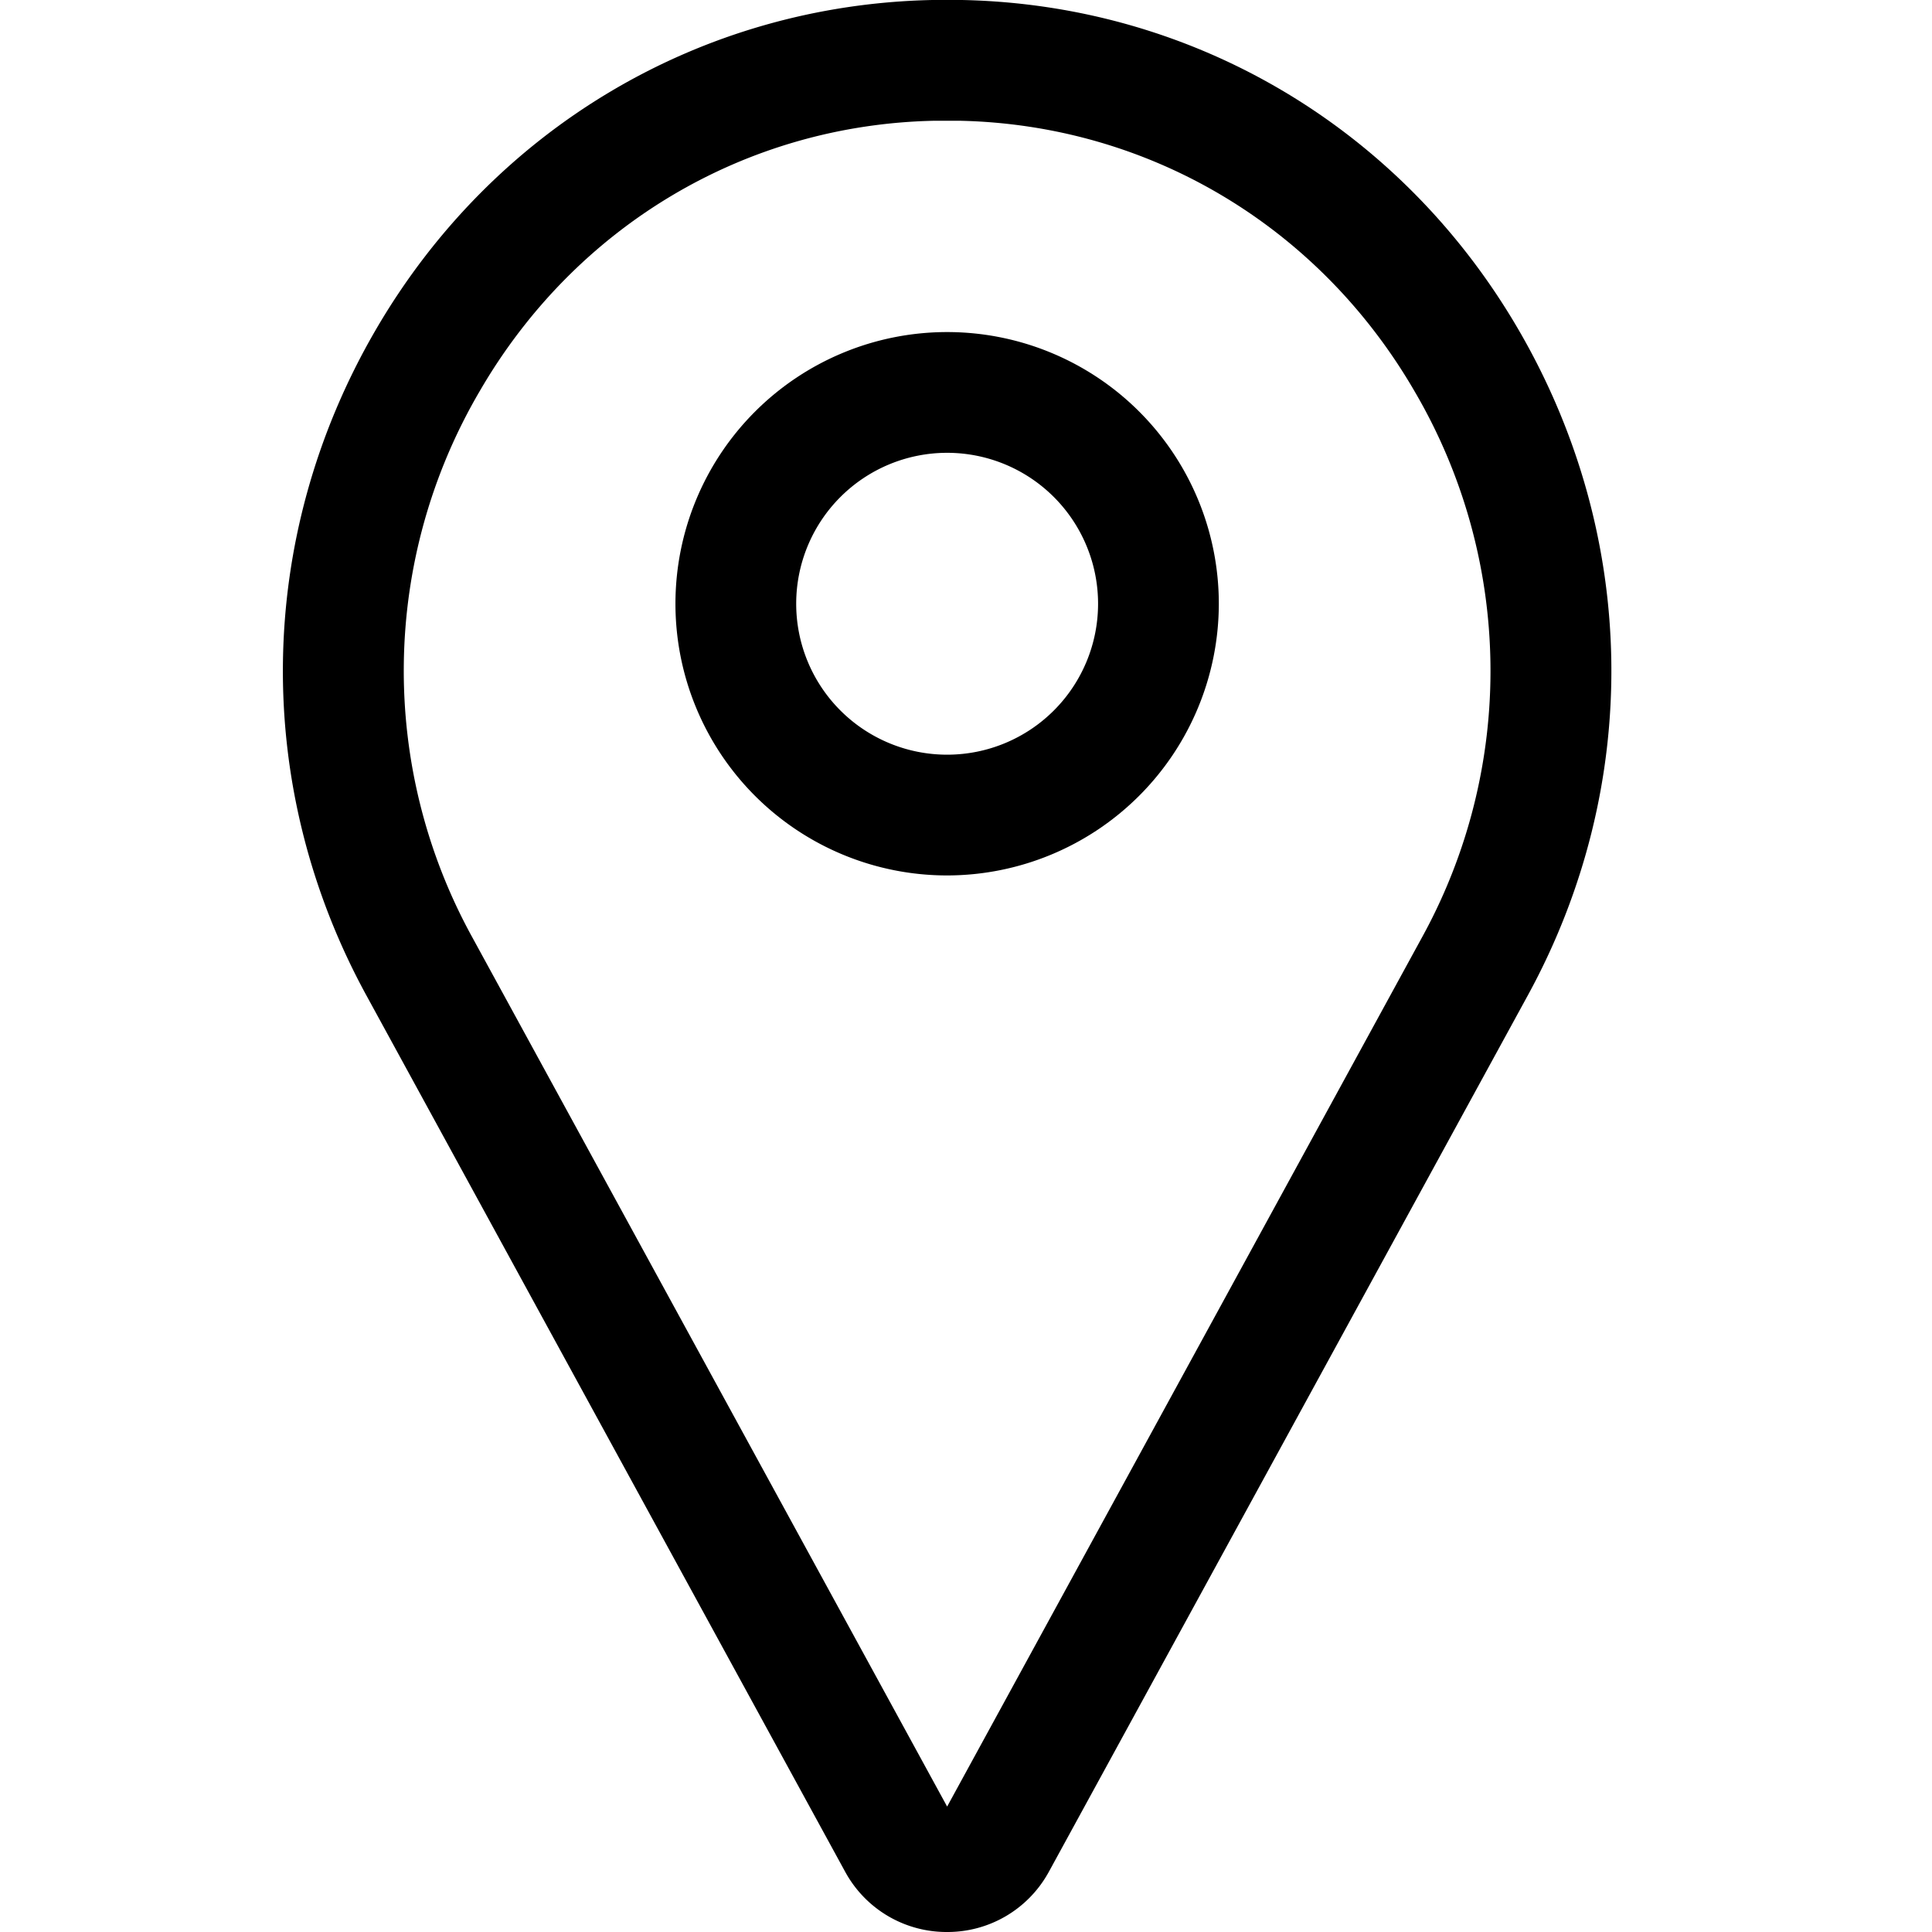 <svg id="Layer_1" data-name="Layer 1" xmlns="http://www.w3.org/2000/svg" viewBox="0 0 512 512"><path d="M251,512a30.59,30.59,0,0,1-26.77-15.51l-.17-.3L97.1,263.8C66.79,208.33,67.66,142.49,99.42,87.68,130.49,34.05,185.69,1.29,247.06,0c2.62,0,5.26,0,7.88,0,61.37,1.25,116.57,34,147.64,87.64,31.76,54.81,32.63,120.65,2.32,176.12l-127,232.39-.17.3A30.58,30.58,0,0,1,251,512Zm0-480c-1.1,0-2.2,0-3.29,0-50.1,1-95.18,27.82-120.6,71.69a146.48,146.48,0,0,0-1.93,144.74L251,478.76l125.82-230.3a146.48,146.48,0,0,0-1.93-144.74C349.47,59.86,304.39,33.06,254.29,32c-1.09,0-2.19,0-3.29,0Z"/><path d="M251,232a72,72,0,1,1,72-72A72.08,72.08,0,0,1,251,232Zm0-112a40,40,0,1,0,40,40A40,40,0,0,0,251,120Z"/></svg>